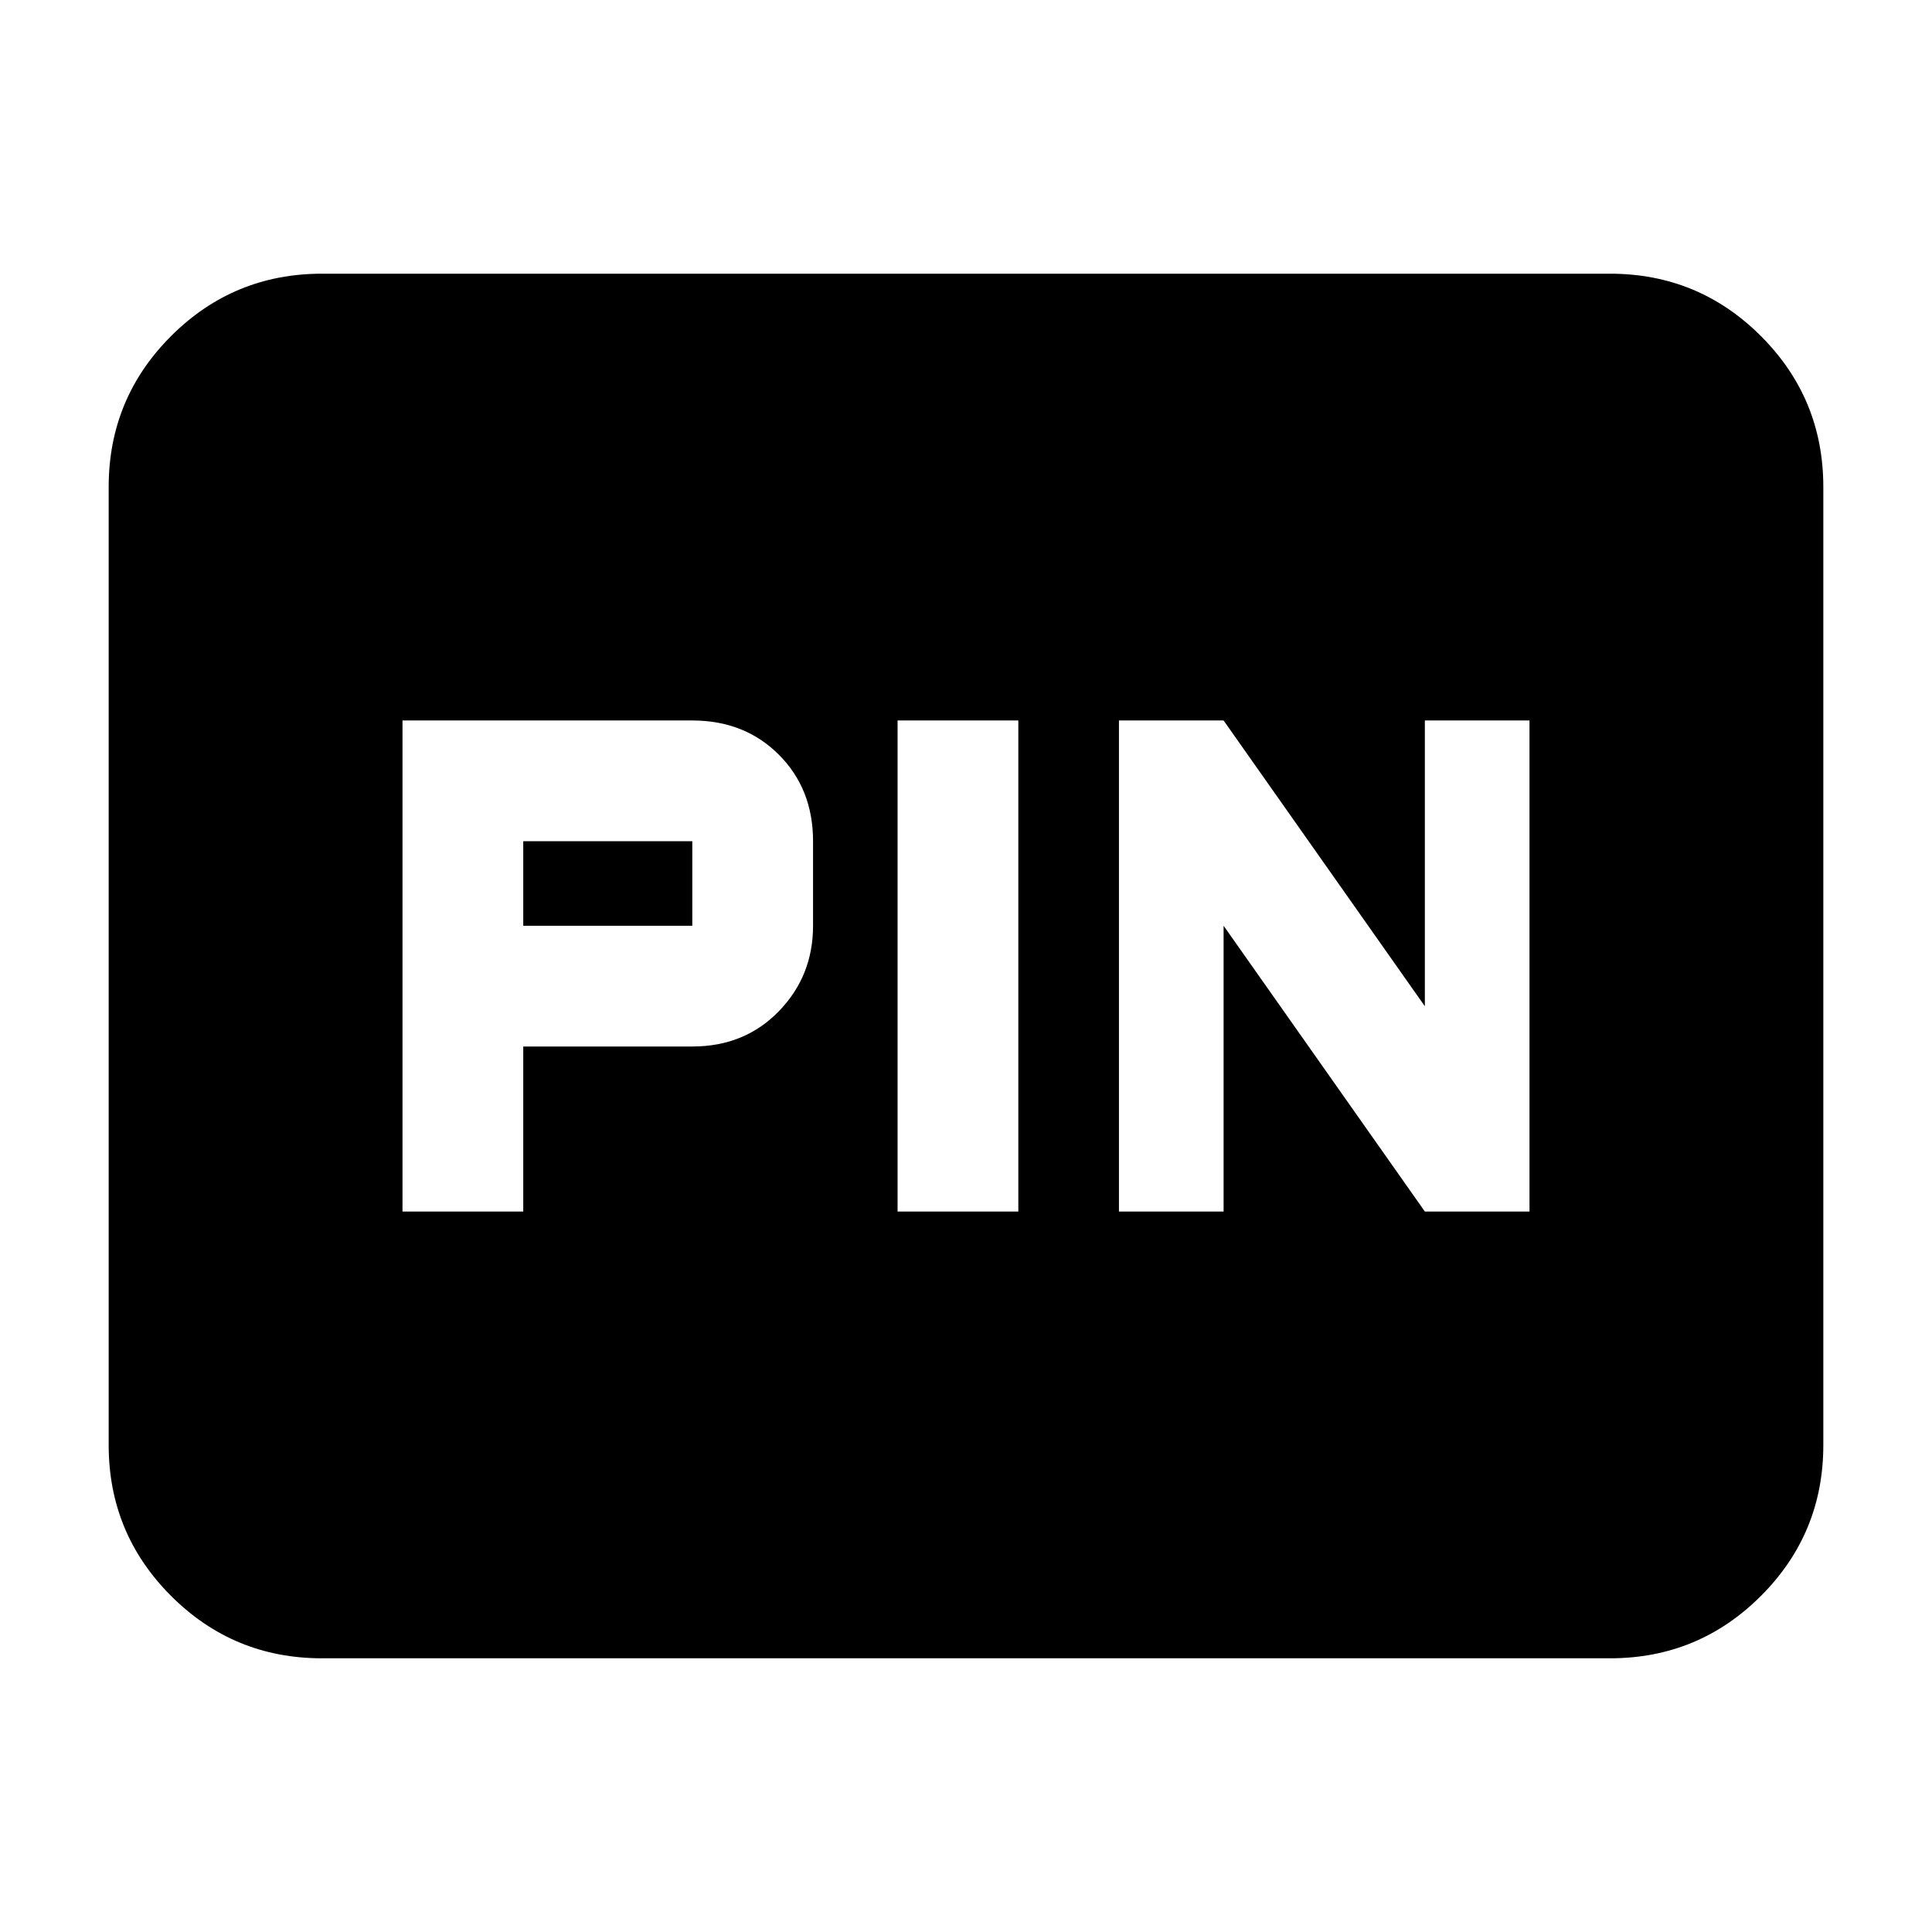 <svg xmlns="http://www.w3.org/2000/svg" height="24" width="24"><path d="M13.9 15.05H15.2V11.5L17.7 15.05H19V8.95H17.7V12.5L15.2 8.95H13.9ZM11.15 15.05H12.65V8.95H11.15ZM5 15.05H6.5V13H8.6Q9.25 13 9.675 12.562Q10.1 12.125 10.1 11.5V10.45Q10.1 9.8 9.675 9.375Q9.25 8.95 8.6 8.95H5ZM6.5 11.5V10.45H8.6Q8.6 10.45 8.6 10.45Q8.6 10.45 8.6 10.45V11.5Q8.6 11.5 8.6 11.5Q8.6 11.5 8.6 11.5ZM4 20.6Q2.9 20.6 2.125 19.825Q1.35 19.05 1.35 17.95V6.05Q1.35 4.95 2.125 4.175Q2.9 3.4 4 3.4H20Q21.1 3.4 21.875 4.175Q22.65 4.95 22.65 6.05V17.95Q22.65 19.05 21.875 19.825Q21.1 20.6 20 20.6Z"/></svg>
